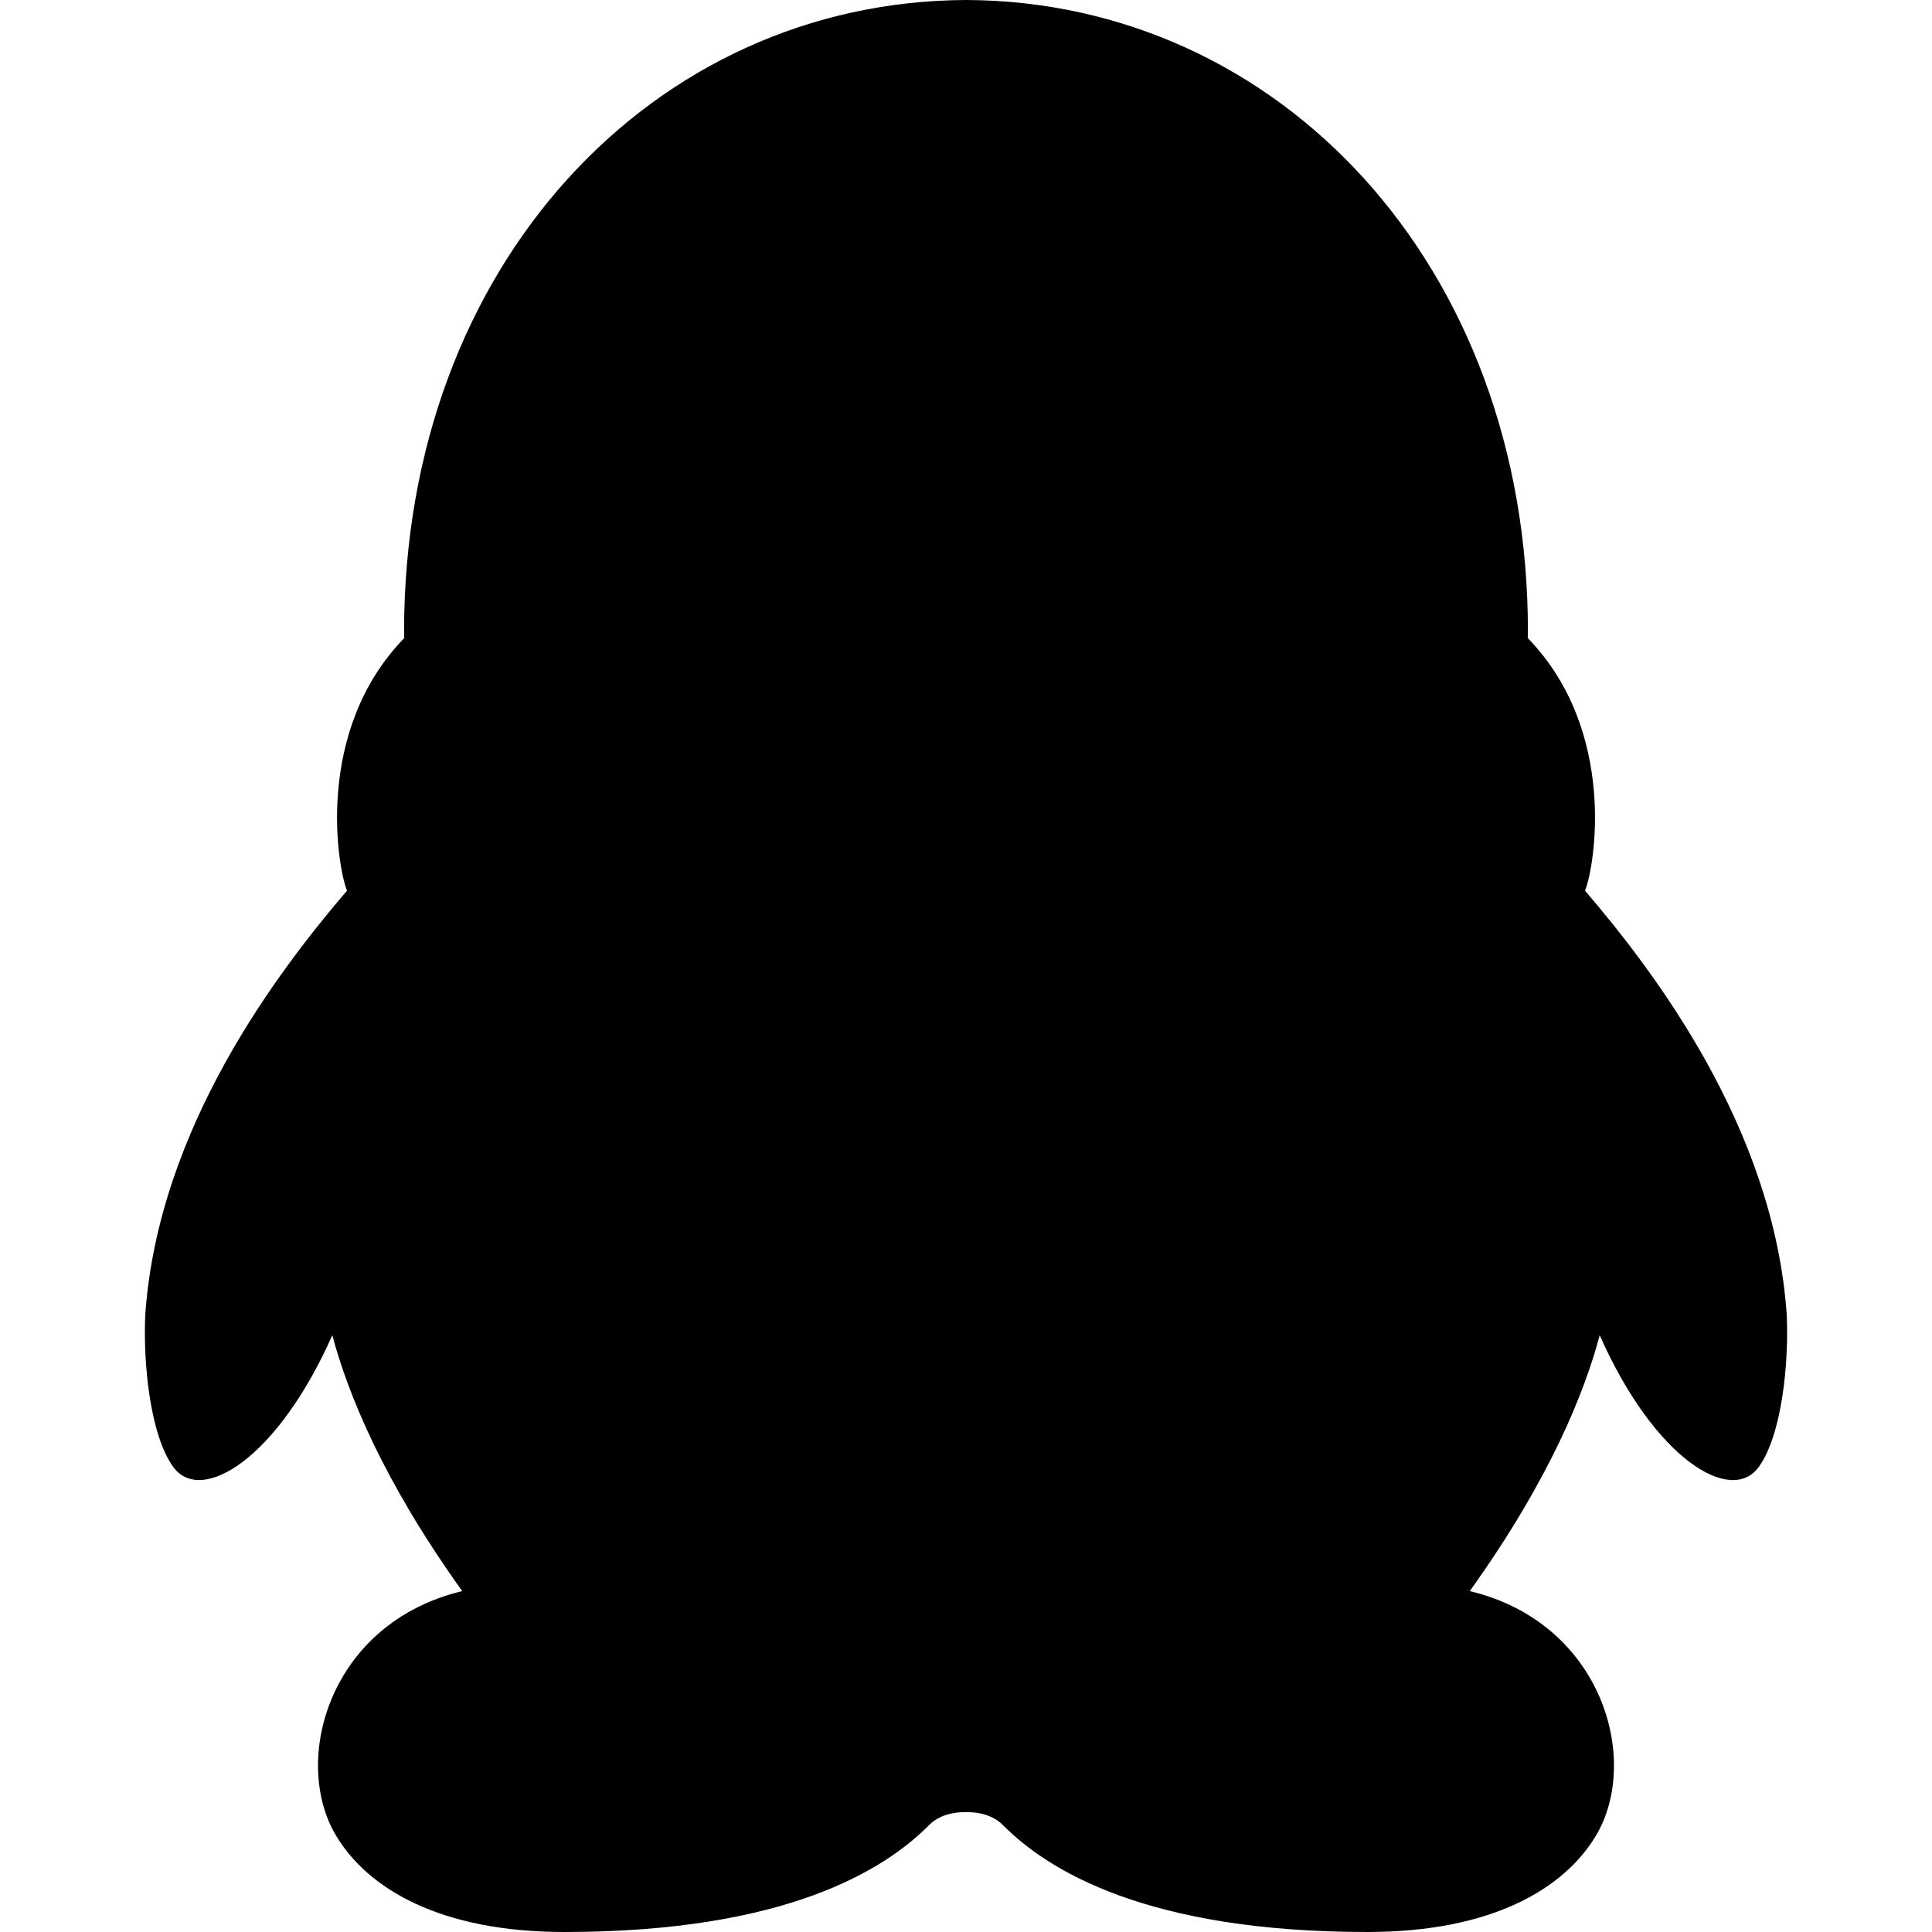 <svg xmlns="http://www.w3.org/2000/svg" width="128" height="128" viewBox="0 0 20 20"><path fill="currentColor" d="M18.496 13.607c-.134-1.931-1.372-3.55-2.088-4.387c.1-.243.341-1.653-.593-2.615q.003-.035.002-.068C15.817 2.743 13.237.012 10 0C6.763.013 4.183 2.743 4.183 6.537q0 .035.002.068c-.934.962-.692 2.372-.593 2.615c-.715.837-1.953 2.456-2.088 4.387c-.024.508.051 1.248.288 1.577c.289.4 1.081-.081 1.648-1.362c.158.594.521 1.5 1.345 2.649c-1.378.33-1.771 1.752-1.307 2.53c.327.548 1.075.999 2.365.999c2.296 0 3.31-.645 3.763-1.095q.138-.147.394-.146q.256-.001.394.146c.453.45 1.467 1.095 3.762 1.095c1.29 0 2.039-.45 2.366-.999c.464-.778.07-2.2-1.307-2.53c.824-1.15 1.188-2.055 1.345-2.649c.567 1.281 1.36 1.763 1.648 1.362c.237-.33.312-1.07.288-1.577"/></svg>